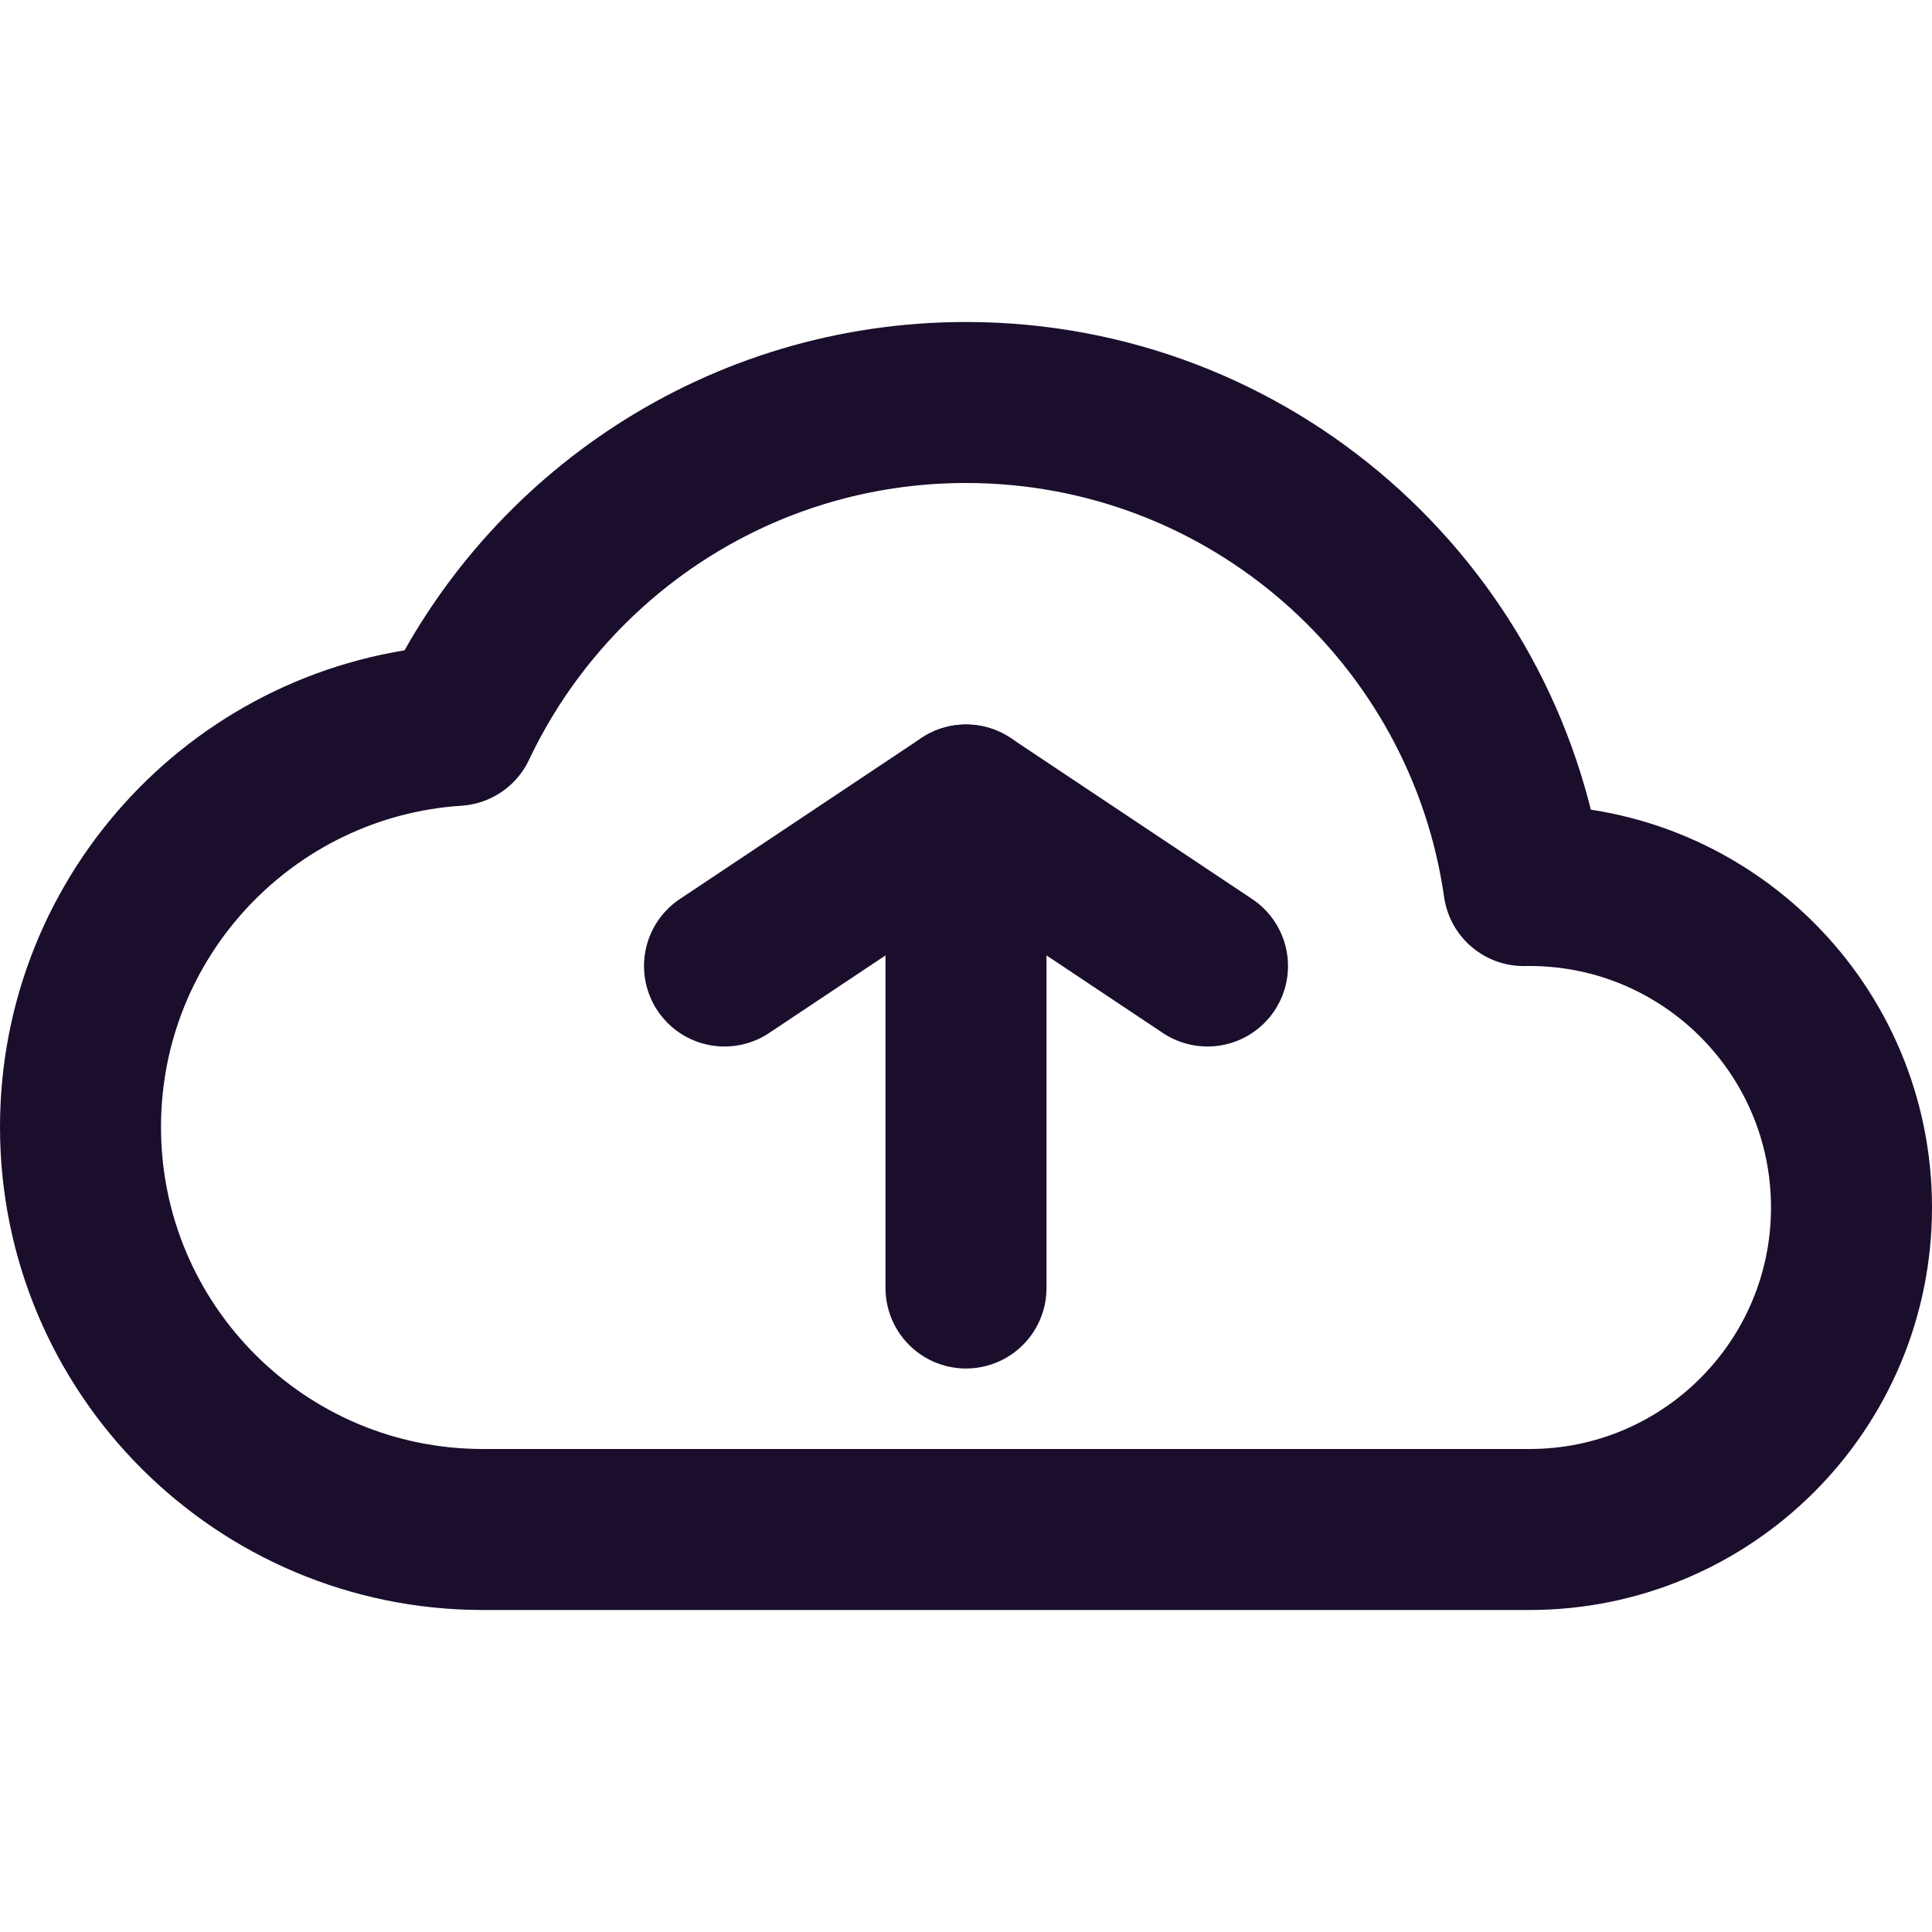 <svg width="24" height="24" viewBox="0 0 24 24" fill="none" xmlns="http://www.w3.org/2000/svg">
<path fill-rule="evenodd" clip-rule="evenodd" d="M19 19C21.209 19 23 17.209 23 15C23 12.791 21.209 11 19 11C18.976 11 18.953 11 18.929 11.001C18.444 7.608 15.527 5 12 5C9.203 5 6.79 6.64 5.668 9.011C3.062 9.181 1 11.35 1 14C1 16.761 3.239 19 6 19H19Z" stroke="#1A0E2C" stroke-width="2" stroke-linecap="round" stroke-linejoin="round"/>
<path d="M12 16L12 10" stroke="#1A0E2C" stroke-width="2" stroke-linecap="round" stroke-linejoin="round"/>
<path d="M9 12L12 10L15 12" stroke="#1A0E2C" stroke-width="2" stroke-linecap="round" stroke-linejoin="round"/>
</svg>
